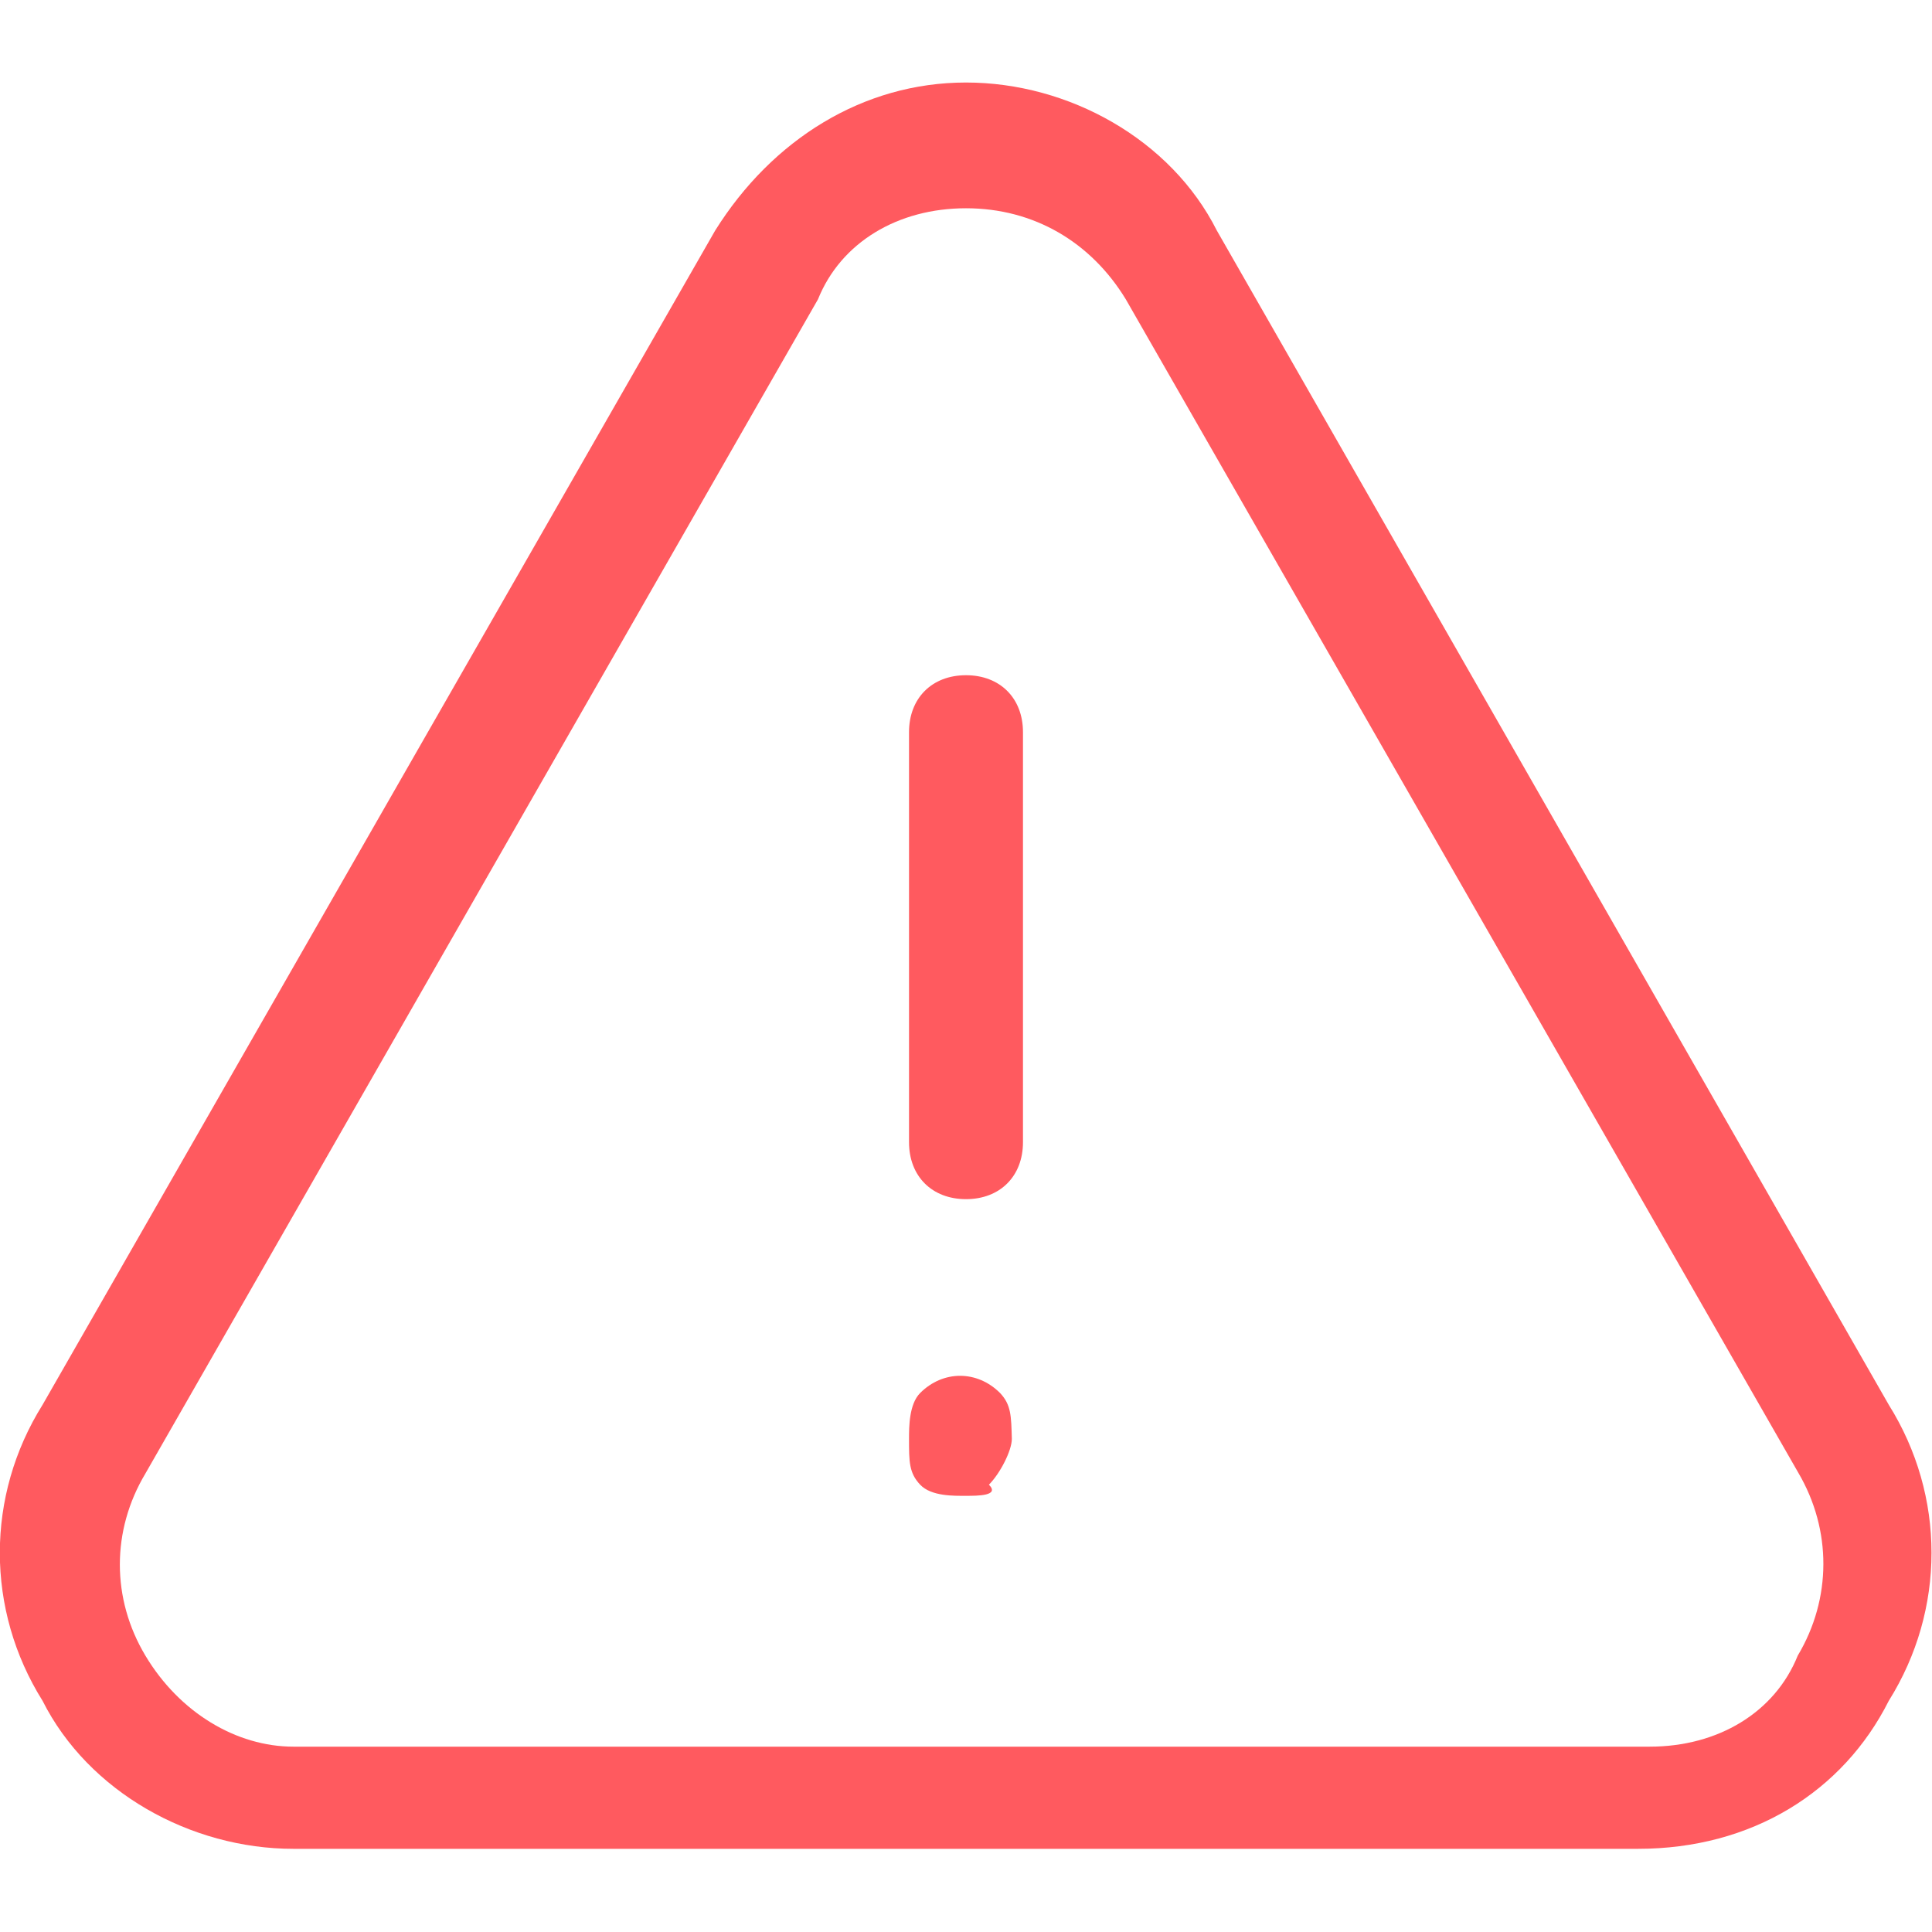 <?xml version="1.0" encoding="utf-8"?>
<!-- Generator: Adobe Illustrator 19.2.0, SVG Export Plug-In . SVG Version: 6.00 Build 0)  -->
<svg version="1.1" id="Layer_1" xmlns="http://www.w3.org/2000/svg" xmlns:xlink="http://www.w3.org/1999/xlink" x="0px" y="0px"
	 viewBox="0 0 295 295" style="enable-background:new 0 0 295 295;" xml:space="preserve">
<style type="text/css">
	.st0{fill:#FF5A5F;}
</style>
<g>
	<g>
		<path class="st0" d="M147.5,103.1c-5.2,0-8.7,3.5-8.7,8.7v62.6c0,5.2,3.5,8.7,8.7,8.7c5.2,0,8.7-3.5,8.7-8.7v-62.6
			C156.2,106.6,152.7,103.1,147.5,103.1z"/>
		<path class="st0" d="M152.7,212.7c-3.5-3.5-8.7-3.5-12.2,0c-1.7,1.7-1.7,5.2-1.7,7c0,3.5,0,5.2,1.7,7s5.2,1.7,7,1.7s5.2,0,3.5-1.7
			c1.7-1.7,3.5-5.2,3.5-7C154.4,216.2,154.4,214.5,152.7,212.7z"/>
		<path class="st0" d="M288.4,214.5L185.8,35.2c-7-13.9-22.6-22.6-38.3-22.6c-15.7,0-29.6,8.7-38.3,22.6L6.5,214.5
			c-8.7,13.9-8.7,31.3,0,45.2c7,13.9,22.6,22.6,38.3,22.6h205.3c17.4,0,31.3-8.7,38.3-22.6C297.1,245.8,297.1,228.4,288.4,214.5
			L288.4,214.5z M274.5,252.8c-3.5,8.7-12.2,13.9-22.6,13.9H44.8c-8.7,0-17.4-5.2-22.6-13.9s-5.2-19.1,0-27.8L124.9,45.7
			c3.5-8.7,12.2-13.9,22.6-13.9c10.4,0,19.1,5.2,24.4,13.9l102.7,179.2C279.7,233.6,279.7,244.1,274.5,252.8z"/>
	</g>
</g>
</svg>
